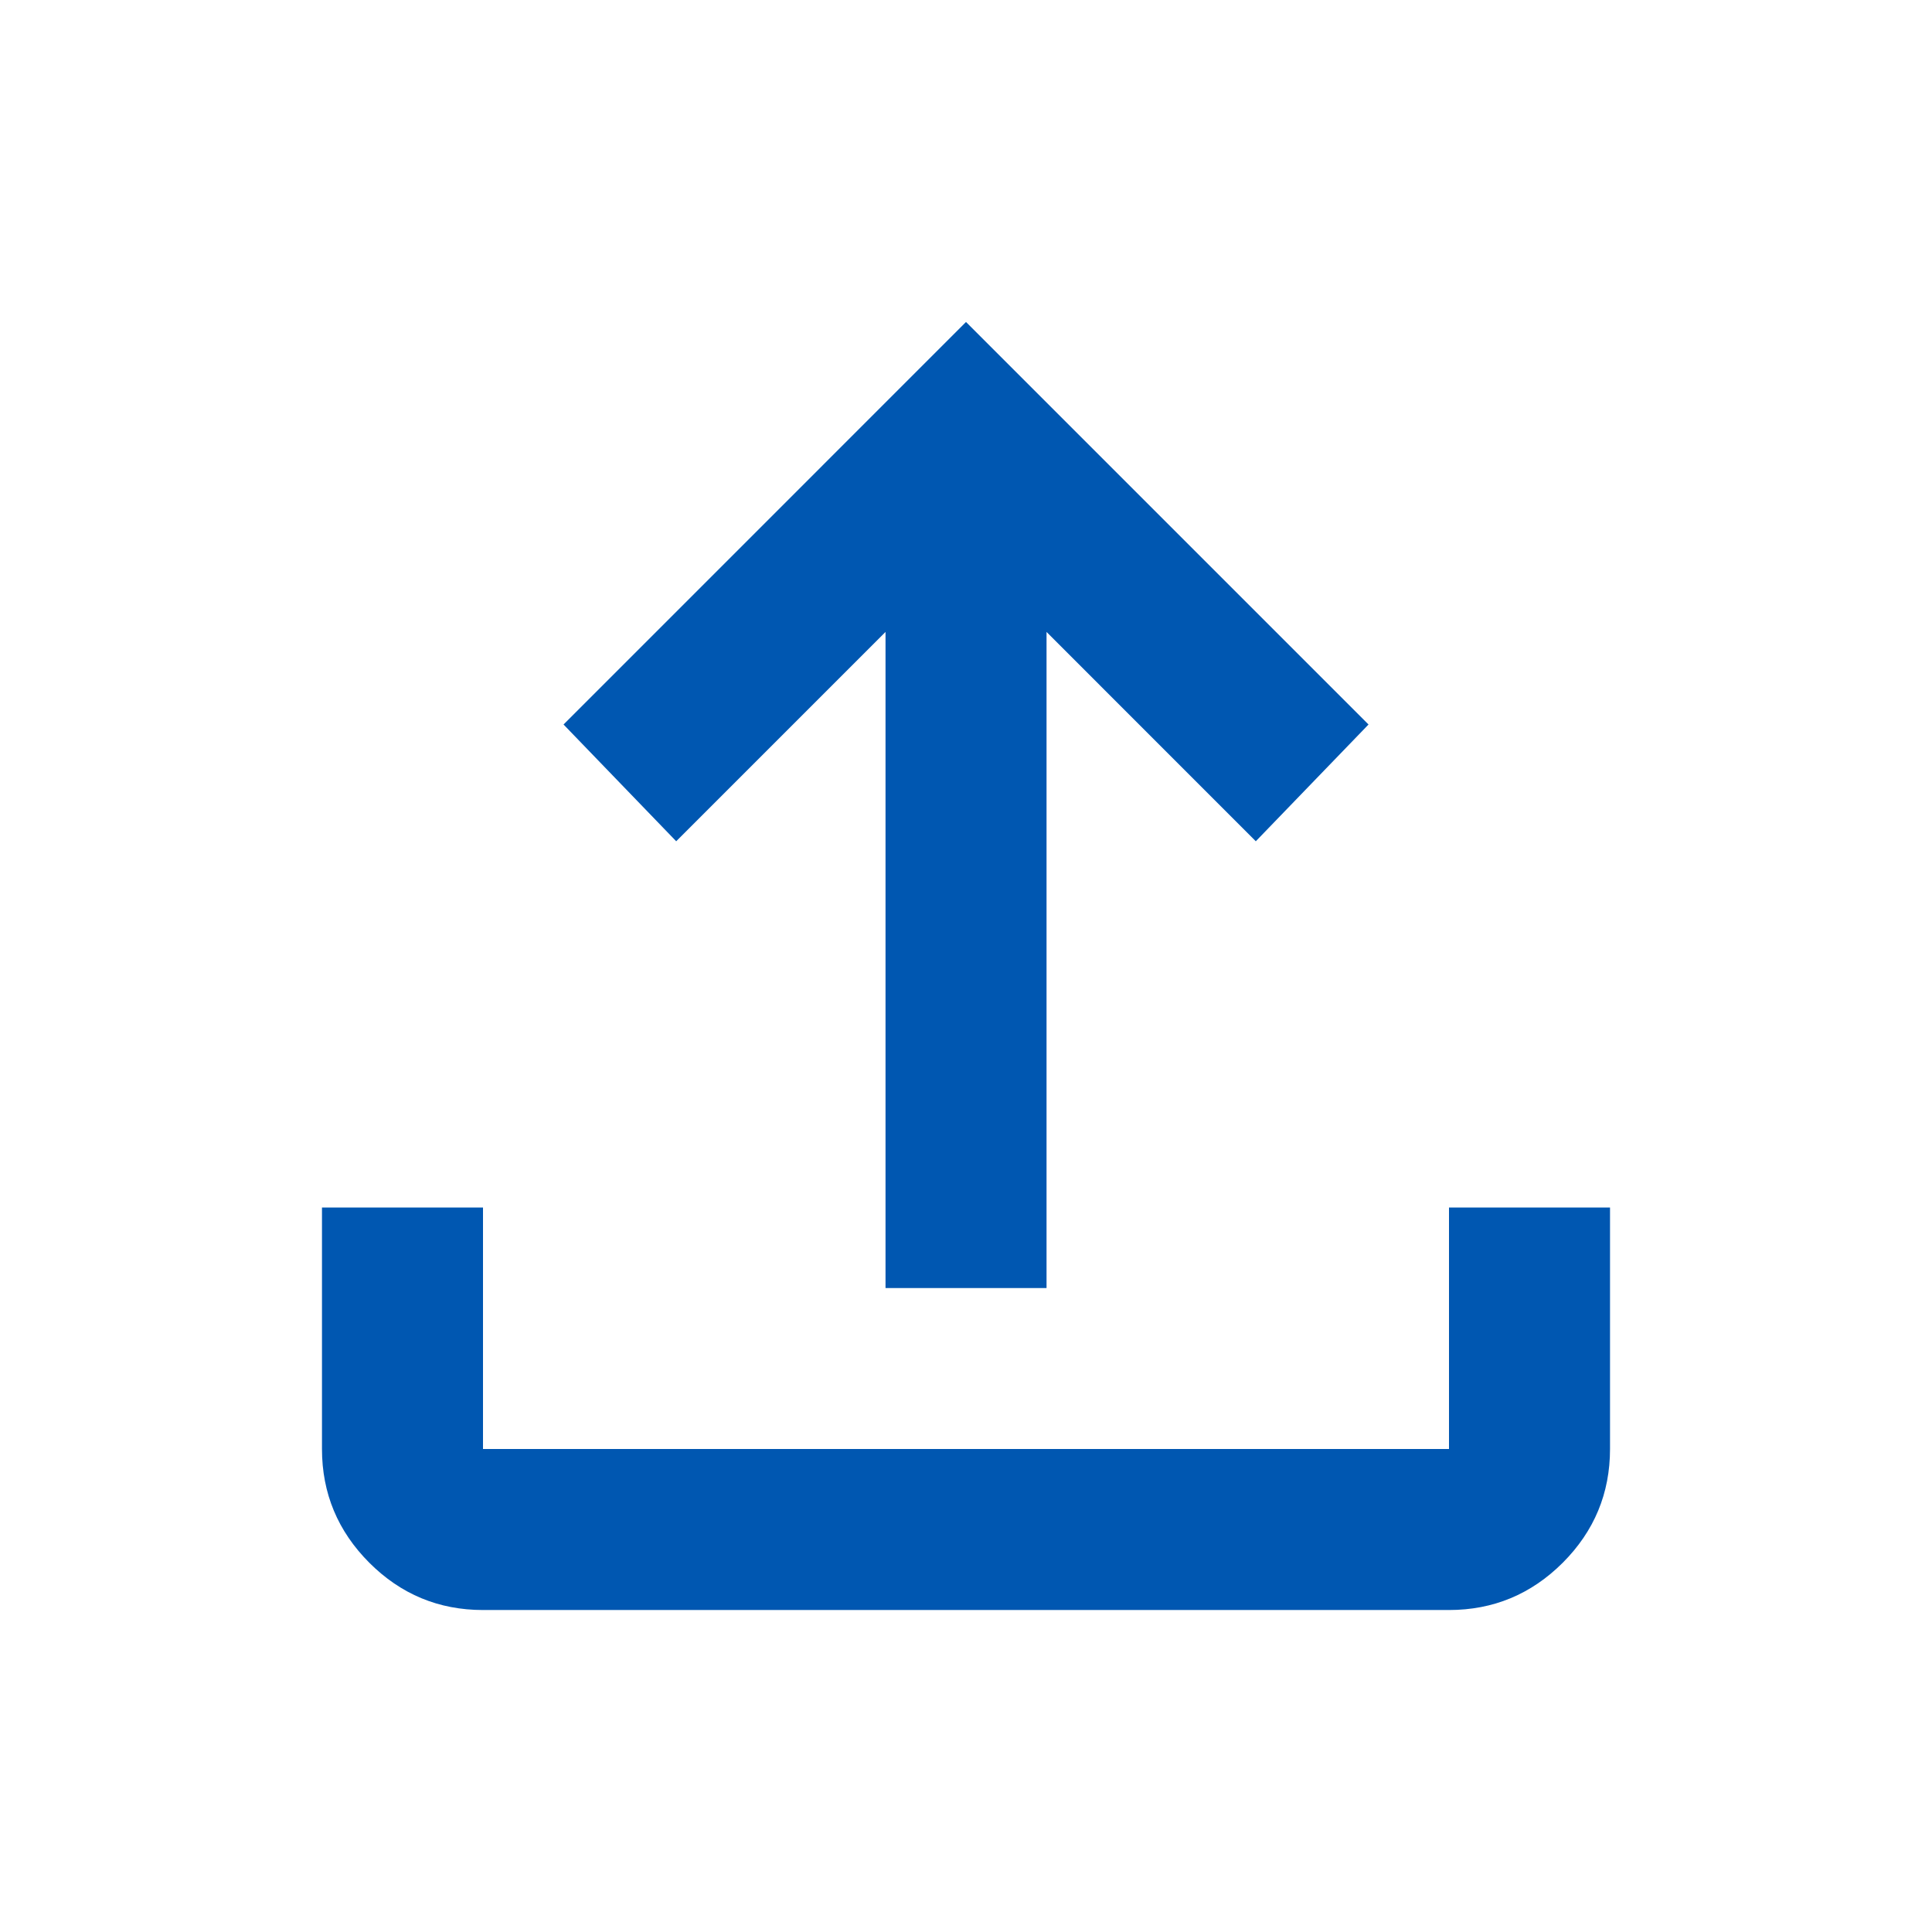 <svg xmlns="http://www.w3.org/2000/svg" width="32" height="32" viewBox="0 0 32 32" fill="none">
    <path d="M14.667 21.334V10.467L11.2 13.934L9.334 12L16 5.333L22.667 12L20.8 13.934L17.334 10.467V21.334H14.667ZM8 26.667C7.267 26.667 6.639 26.406 6.117 25.884C5.595 25.361 5.333 24.733 5.333 24V20H8V24H24V20H26.667V24C26.667 24.733 26.406 25.361 25.884 25.884C25.361 26.406 24.733 26.667 24 26.667H8Z" fill="#0057B1"/>
</svg>
